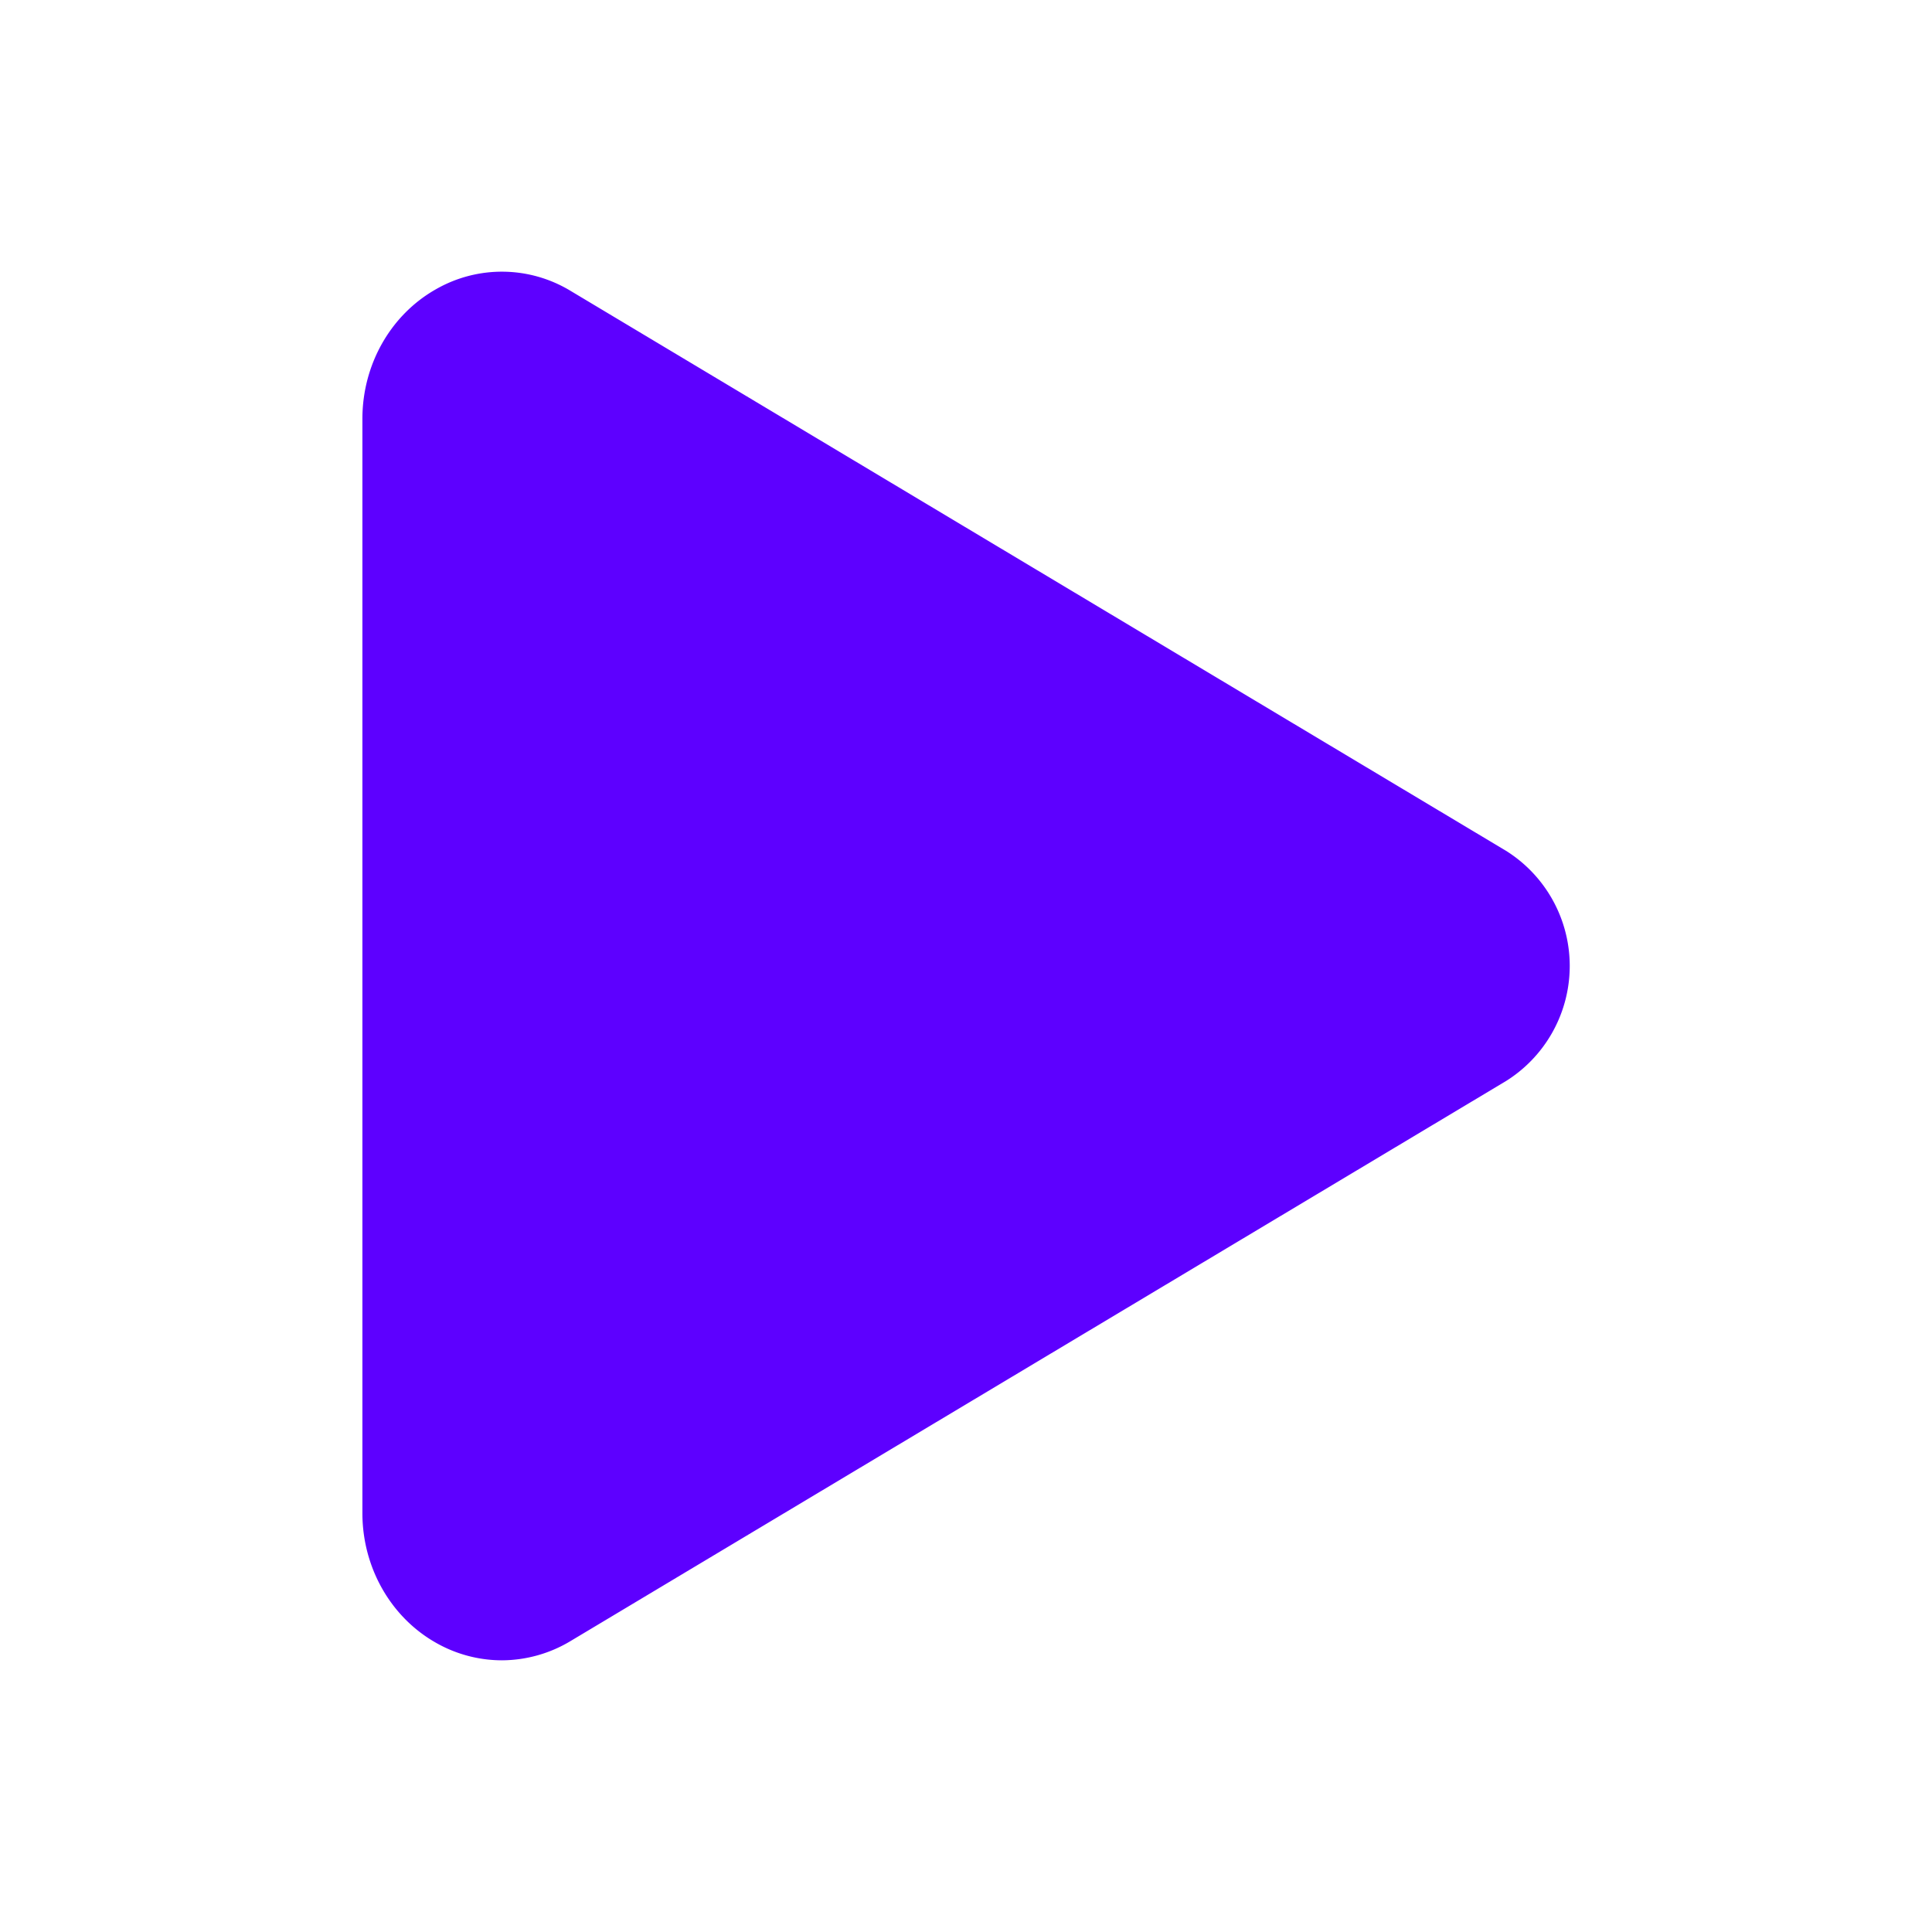 <svg version="1.1" viewBox="0 0 512 512" xmlns="http://www.w3.org/2000/svg">
    <title>ionicons-v5-c</title>
    <path d="M133,440a35.37,35.37,0,0,1-17.5-4.67c-12-6.8-19.46-20-19.46-34.33V111c0-14.37,7.46-27.53,19.46-34.33a35.13,35.13,0,0,1,35.77.45L399.12,225.48a36,36,0,0,1,0,61L151.23,434.88A35.5,35.5,0,0,1,133,440Z" style="fill:#5d00ff"/>
</svg>
